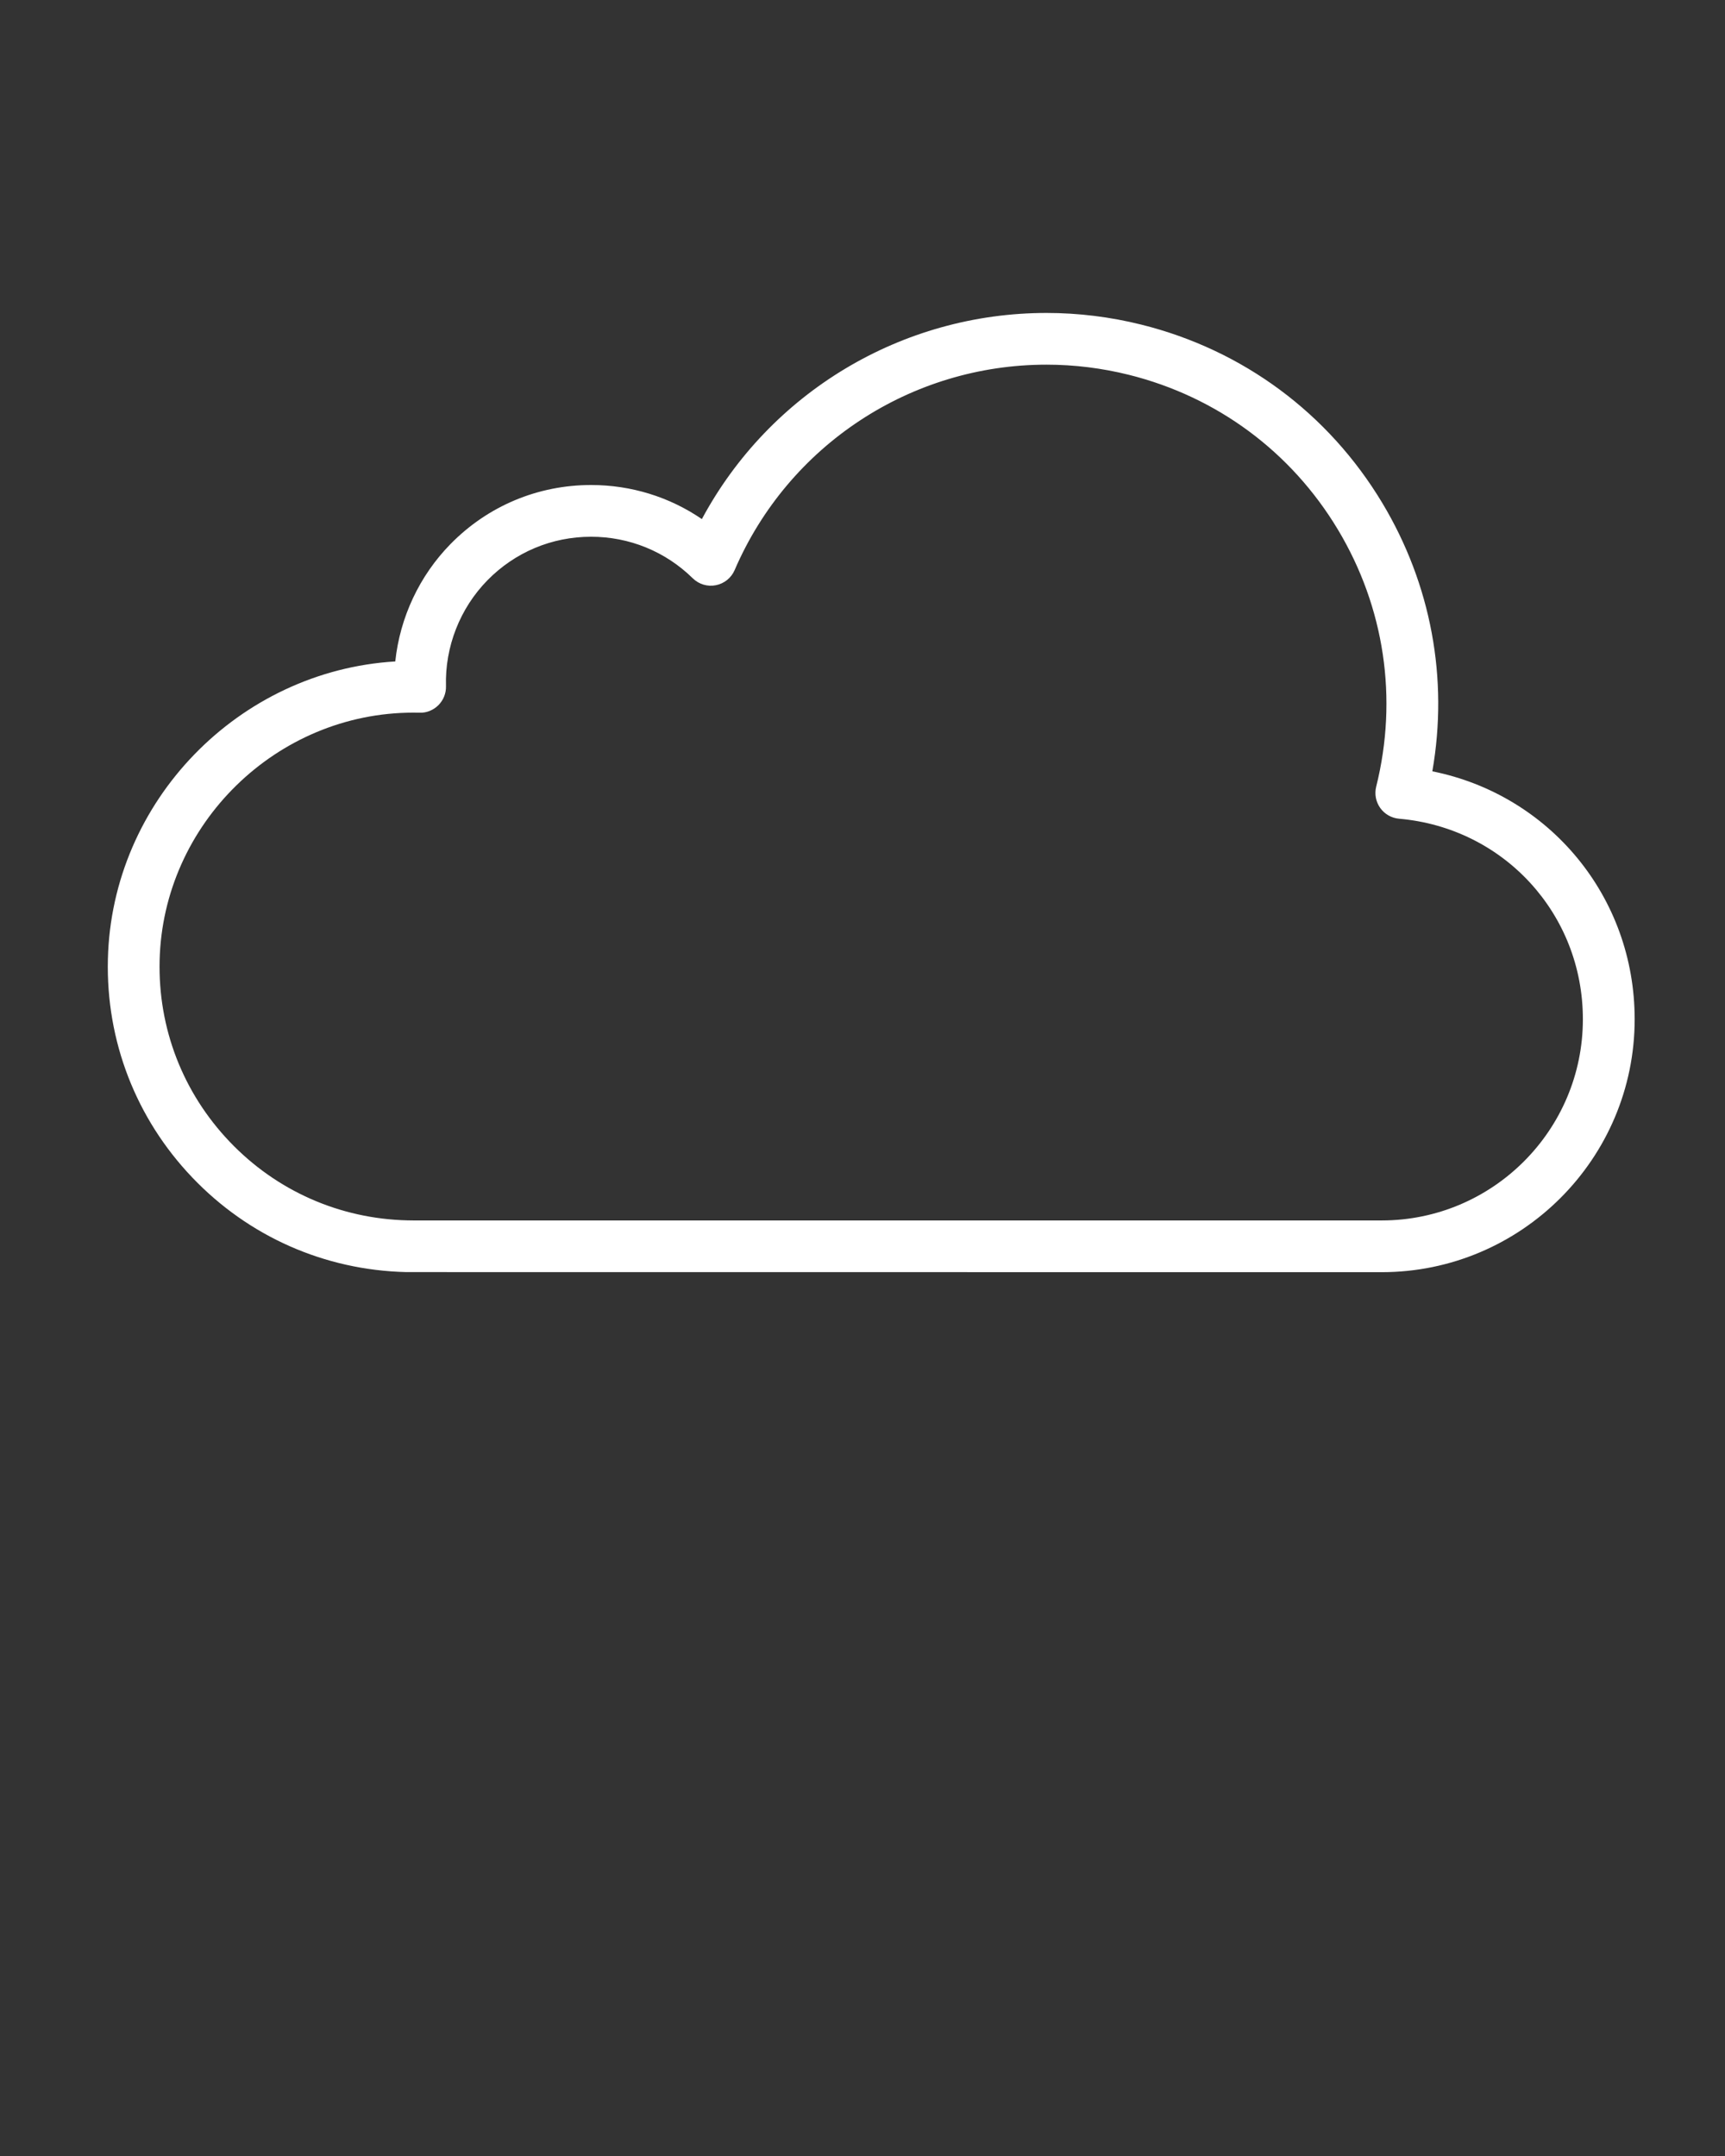 <svg xmlns="http://www.w3.org/2000/svg" xmlns:xlink="http://www.w3.org/1999/xlink" version="1.1" x="0px" y="0px" viewBox="0 0 100 125" enable-background="new 0 0 100 100" xml:space="preserve"><rect x="0" y="0" width="100" height="125" fill="#333333" stroke="none"/><path d="M83.034,44.719c0.94-5.371-0.068-10.837-2.902-15.559c-3.119-5.197-8.075-8.868-13.956-10.336  c-1.805-0.451-3.657-0.68-5.506-0.68c-8.409,0-16.053,4.631-19.982,11.951c-1.879-1.284-4.1-1.975-6.421-1.975  c-3.09,0-5.983,1.214-8.147,3.419c-1.808,1.842-2.936,4.263-3.206,6.81c-9.064,0.543-16.441,8.08-16.66,17.267  c-0.113,4.732,1.624,9.226,4.89,12.65c3.267,3.426,7.671,5.374,12.405,5.487l56.547,0.005c8.088,0,14.667-6.579,14.667-14.667  C94.763,51.995,89.827,46.085,83.034,44.719z M80.096,70.759H23.969l-0.351-0.005c-3.931-0.093-7.59-1.712-10.303-4.558  s-4.156-6.577-4.062-10.508c0.189-7.924,6.787-14.371,14.709-14.371l0.357,0.004c0.408,0.019,0.809-0.15,1.099-0.441  c0.29-0.292,0.448-0.69,0.436-1.102c-0.066-2.276,0.811-4.513,2.406-6.138c1.596-1.625,3.729-2.521,6.006-2.521  c2.218,0,4.311,0.855,5.894,2.409c0.354,0.347,0.853,0.499,1.34,0.401c0.485-0.095,0.893-0.424,1.088-0.878  c3.114-7.234,10.211-11.909,18.081-11.909c1.604,0,3.212,0.199,4.779,0.59c5.103,1.275,9.403,4.46,12.11,8.97  s3.495,9.804,2.221,14.907c-0.106,0.426-0.021,0.877,0.234,1.235c0.255,0.357,0.653,0.585,1.091,0.623  c6.075,0.528,10.657,5.525,10.657,11.623C91.763,65.525,86.529,70.759,80.096,70.759z" fill="white"/></svg>